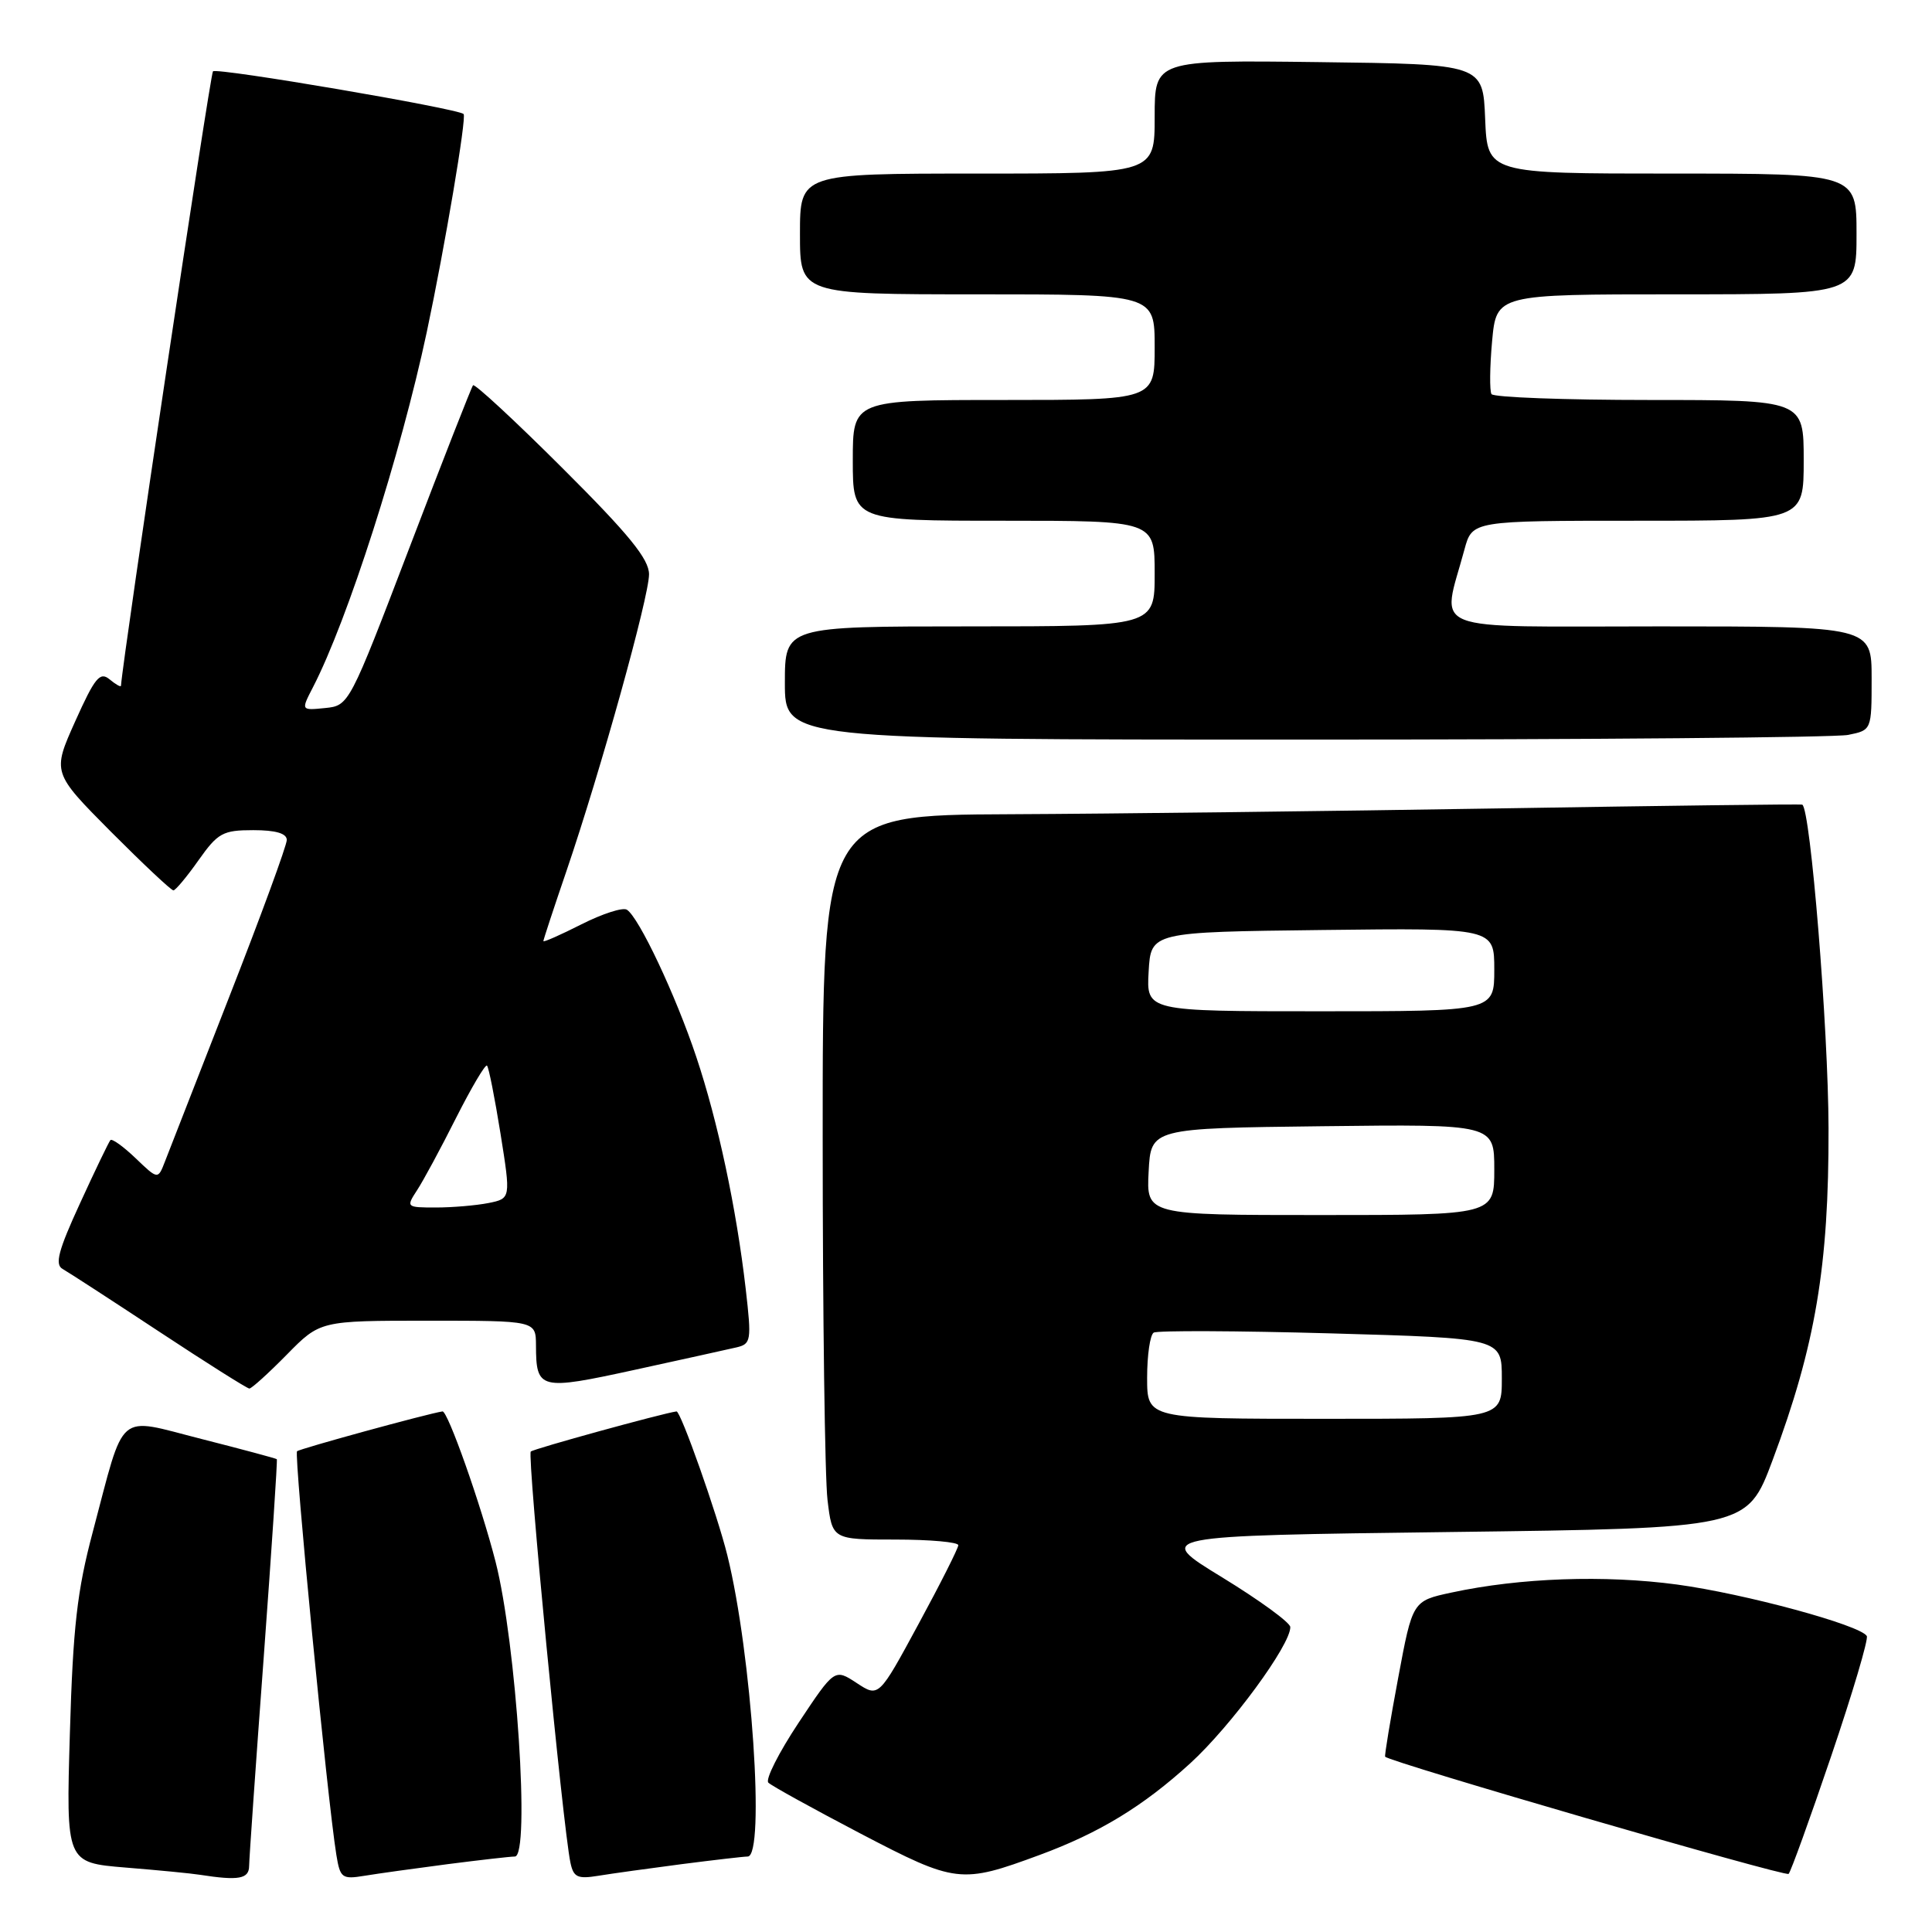 <?xml version="1.0" encoding="UTF-8" standalone="no"?>
<!DOCTYPE svg PUBLIC "-//W3C//DTD SVG 1.1//EN" "http://www.w3.org/Graphics/SVG/1.1/DTD/svg11.dtd" >
<svg xmlns="http://www.w3.org/2000/svg" xmlns:xlink="http://www.w3.org/1999/xlink" version="1.1" viewBox="0 0 256 256">
 <g >
 <path fill="currentColor"
d=" M 33.01 247.25 C 33.02 246.29 33.89 233.81 34.95 219.52 C 36.00 205.23 36.78 193.45 36.68 193.35 C 36.58 193.25 32.08 192.04 26.69 190.67 C 15.30 187.78 16.63 186.64 12.29 203.00 C 10.22 210.78 9.67 215.61 9.26 229.65 C 8.75 246.81 8.75 246.81 16.63 247.46 C 20.96 247.81 25.40 248.24 26.50 248.42 C 31.63 249.22 33.00 248.97 33.01 247.25 Z  M 59.32 247.01 C 63.62 246.46 67.63 246.00 68.22 246.00 C 70.28 246.00 68.42 217.70 65.66 206.92 C 63.72 199.35 59.32 186.91 58.63 187.02 C 56.57 187.34 39.69 191.97 39.36 192.30 C 38.93 192.74 43.38 238.46 44.57 245.79 C 45.07 248.85 45.32 249.04 48.30 248.55 C 50.06 248.26 55.02 247.57 59.32 247.01 Z  M 90.32 247.01 C 94.62 246.46 98.56 246.00 99.07 246.00 C 101.42 246.00 99.60 219.09 96.38 206.10 C 95.05 200.70 90.19 186.94 89.64 187.02 C 87.73 187.29 70.68 191.98 70.33 192.34 C 69.84 192.83 74.59 242.07 75.58 246.79 C 75.99 248.75 76.52 249.00 79.28 248.55 C 81.05 248.26 86.02 247.57 90.32 247.01 Z  M 137.76 245.79 C 145.67 242.87 151.46 239.35 157.71 233.65 C 163.09 228.74 171.04 217.92 170.97 215.59 C 170.95 214.99 166.88 212.03 161.93 209.00 C 152.93 203.50 152.93 203.50 192.21 203.00 C 231.50 202.50 231.50 202.50 234.87 193.50 C 240.56 178.29 242.34 167.75 242.29 149.50 C 242.26 136.23 239.90 107.18 238.81 106.62 C 238.64 106.53 220.50 106.76 198.50 107.12 C 176.50 107.48 147.36 107.83 133.75 107.89 C 109.00 108.00 109.00 108.00 109.01 150.75 C 109.01 174.26 109.30 195.86 109.65 198.75 C 110.28 204.00 110.28 204.00 118.64 204.00 C 123.24 204.00 126.99 204.34 126.98 204.75 C 126.97 205.16 124.60 209.87 121.70 215.21 C 116.44 224.93 116.44 224.93 113.52 223.01 C 110.59 221.09 110.59 221.09 105.82 228.27 C 103.20 232.22 101.39 235.79 101.81 236.21 C 102.23 236.63 107.73 239.66 114.03 242.96 C 126.67 249.56 127.33 249.64 137.76 245.79 Z  M 242.65 232.67 C 245.48 224.33 247.60 217.18 247.36 216.78 C 246.47 215.32 231.21 211.18 222.22 209.96 C 212.63 208.67 201.43 209.06 192.34 211.02 C 187.17 212.13 187.17 212.13 185.27 222.31 C 184.22 227.92 183.44 232.62 183.54 232.77 C 183.96 233.43 236.55 248.71 237.00 248.30 C 237.28 248.04 239.82 241.01 242.65 232.67 Z  M 38.00 179.50 C 42.42 175.00 42.42 175.00 56.71 175.00 C 71.00 175.00 71.00 175.00 71.02 178.25 C 71.04 184.15 71.49 184.26 84.06 181.52 C 90.35 180.15 96.43 178.80 97.57 178.54 C 99.53 178.08 99.60 177.66 98.81 170.78 C 97.58 160.13 95.13 148.61 92.26 140.04 C 89.54 131.89 84.65 121.52 83.06 120.54 C 82.52 120.20 79.81 121.08 77.04 122.48 C 74.27 123.88 72.00 124.89 72.00 124.70 C 72.00 124.52 73.37 120.35 75.05 115.44 C 79.59 102.13 86.00 79.09 86.00 76.10 C 86.00 74.08 83.35 70.82 74.53 62.03 C 68.23 55.74 62.89 50.80 62.68 51.05 C 62.47 51.30 58.69 60.95 54.28 72.50 C 46.28 93.43 46.25 93.50 43.07 93.82 C 39.88 94.14 39.88 94.14 41.46 91.08 C 46.06 82.19 53.08 60.27 56.55 44.00 C 58.94 32.74 61.85 15.55 61.43 15.11 C 60.74 14.39 28.74 8.93 28.22 9.45 C 27.85 9.81 16.32 86.85 16.03 90.87 C 16.01 91.08 15.33 90.69 14.51 90.01 C 13.24 88.96 12.56 89.80 9.97 95.57 C 6.92 102.37 6.92 102.37 14.68 110.19 C 18.96 114.48 22.69 117.99 22.98 117.98 C 23.26 117.97 24.77 116.17 26.31 113.98 C 28.87 110.36 29.53 110.00 33.56 110.00 C 36.54 110.00 38.00 110.43 38.00 111.30 C 38.00 112.02 34.58 121.35 30.39 132.05 C 26.21 142.75 22.37 152.58 21.86 153.90 C 20.93 156.31 20.93 156.31 17.98 153.48 C 16.35 151.92 14.85 150.84 14.63 151.07 C 14.42 151.31 12.60 155.08 10.60 159.45 C 7.73 165.68 7.24 167.55 8.29 168.14 C 9.02 168.55 14.77 172.28 21.06 176.43 C 27.35 180.58 32.74 183.98 33.04 183.99 C 33.34 183.99 35.57 181.97 38.00 179.50 Z  M 244.88 97.38 C 248.00 96.75 248.00 96.75 248.00 89.88 C 248.00 83.00 248.00 83.00 219.88 83.00 C 188.39 83.00 191.03 84.04 194.05 72.80 C 195.08 69.00 195.08 69.00 217.04 69.00 C 239.00 69.00 239.00 69.00 239.00 61.00 C 239.00 53.00 239.00 53.00 218.56 53.00 C 207.32 53.00 197.90 52.65 197.63 52.22 C 197.37 51.79 197.40 48.64 197.71 45.22 C 198.28 39.00 198.28 39.00 222.14 39.00 C 246.00 39.00 246.00 39.00 246.00 31.00 C 246.00 23.00 246.00 23.00 221.54 23.00 C 197.09 23.00 197.09 23.00 196.79 15.75 C 196.50 8.50 196.50 8.50 174.75 8.23 C 153.00 7.96 153.00 7.96 153.00 15.48 C 153.00 23.00 153.00 23.00 129.50 23.00 C 106.00 23.00 106.00 23.00 106.00 31.00 C 106.00 39.00 106.00 39.00 129.50 39.00 C 153.00 39.00 153.00 39.00 153.00 46.00 C 153.00 53.00 153.00 53.00 133.00 53.00 C 113.00 53.00 113.00 53.00 113.00 61.00 C 113.00 69.00 113.00 69.00 133.00 69.00 C 153.00 69.00 153.00 69.00 153.00 76.00 C 153.00 83.00 153.00 83.00 128.50 83.00 C 104.00 83.00 104.00 83.00 104.00 90.50 C 104.00 98.00 104.00 98.00 172.88 98.00 C 210.76 98.00 243.16 97.72 244.88 97.38 Z  M 152.00 182.56 C 152.00 179.57 152.39 176.88 152.87 176.58 C 153.34 176.29 163.92 176.33 176.37 176.68 C 199.00 177.32 199.00 177.32 199.00 182.66 C 199.00 188.00 199.00 188.00 175.50 188.00 C 152.00 188.00 152.00 188.00 152.00 182.56 Z  M 152.20 155.25 C 152.50 149.50 152.50 149.50 175.25 149.23 C 198.00 148.96 198.00 148.96 198.00 154.98 C 198.00 161.00 198.00 161.00 174.95 161.00 C 151.90 161.00 151.90 161.00 152.20 155.25 Z  M 152.20 128.75 C 152.50 123.50 152.50 123.50 175.25 123.23 C 198.00 122.96 198.00 122.96 198.00 128.48 C 198.00 134.00 198.00 134.00 174.95 134.00 C 151.90 134.00 151.90 134.00 152.20 128.75 Z  M 55.25 157.73 C 56.07 156.49 58.40 152.17 60.43 148.13 C 62.47 144.10 64.31 140.98 64.53 141.20 C 64.76 141.42 65.56 145.48 66.32 150.21 C 67.69 158.81 67.69 158.81 64.72 159.41 C 63.09 159.73 59.95 160.00 57.76 160.00 C 53.84 160.00 53.80 159.96 55.25 157.73 Z "/>
</g>
</svg>